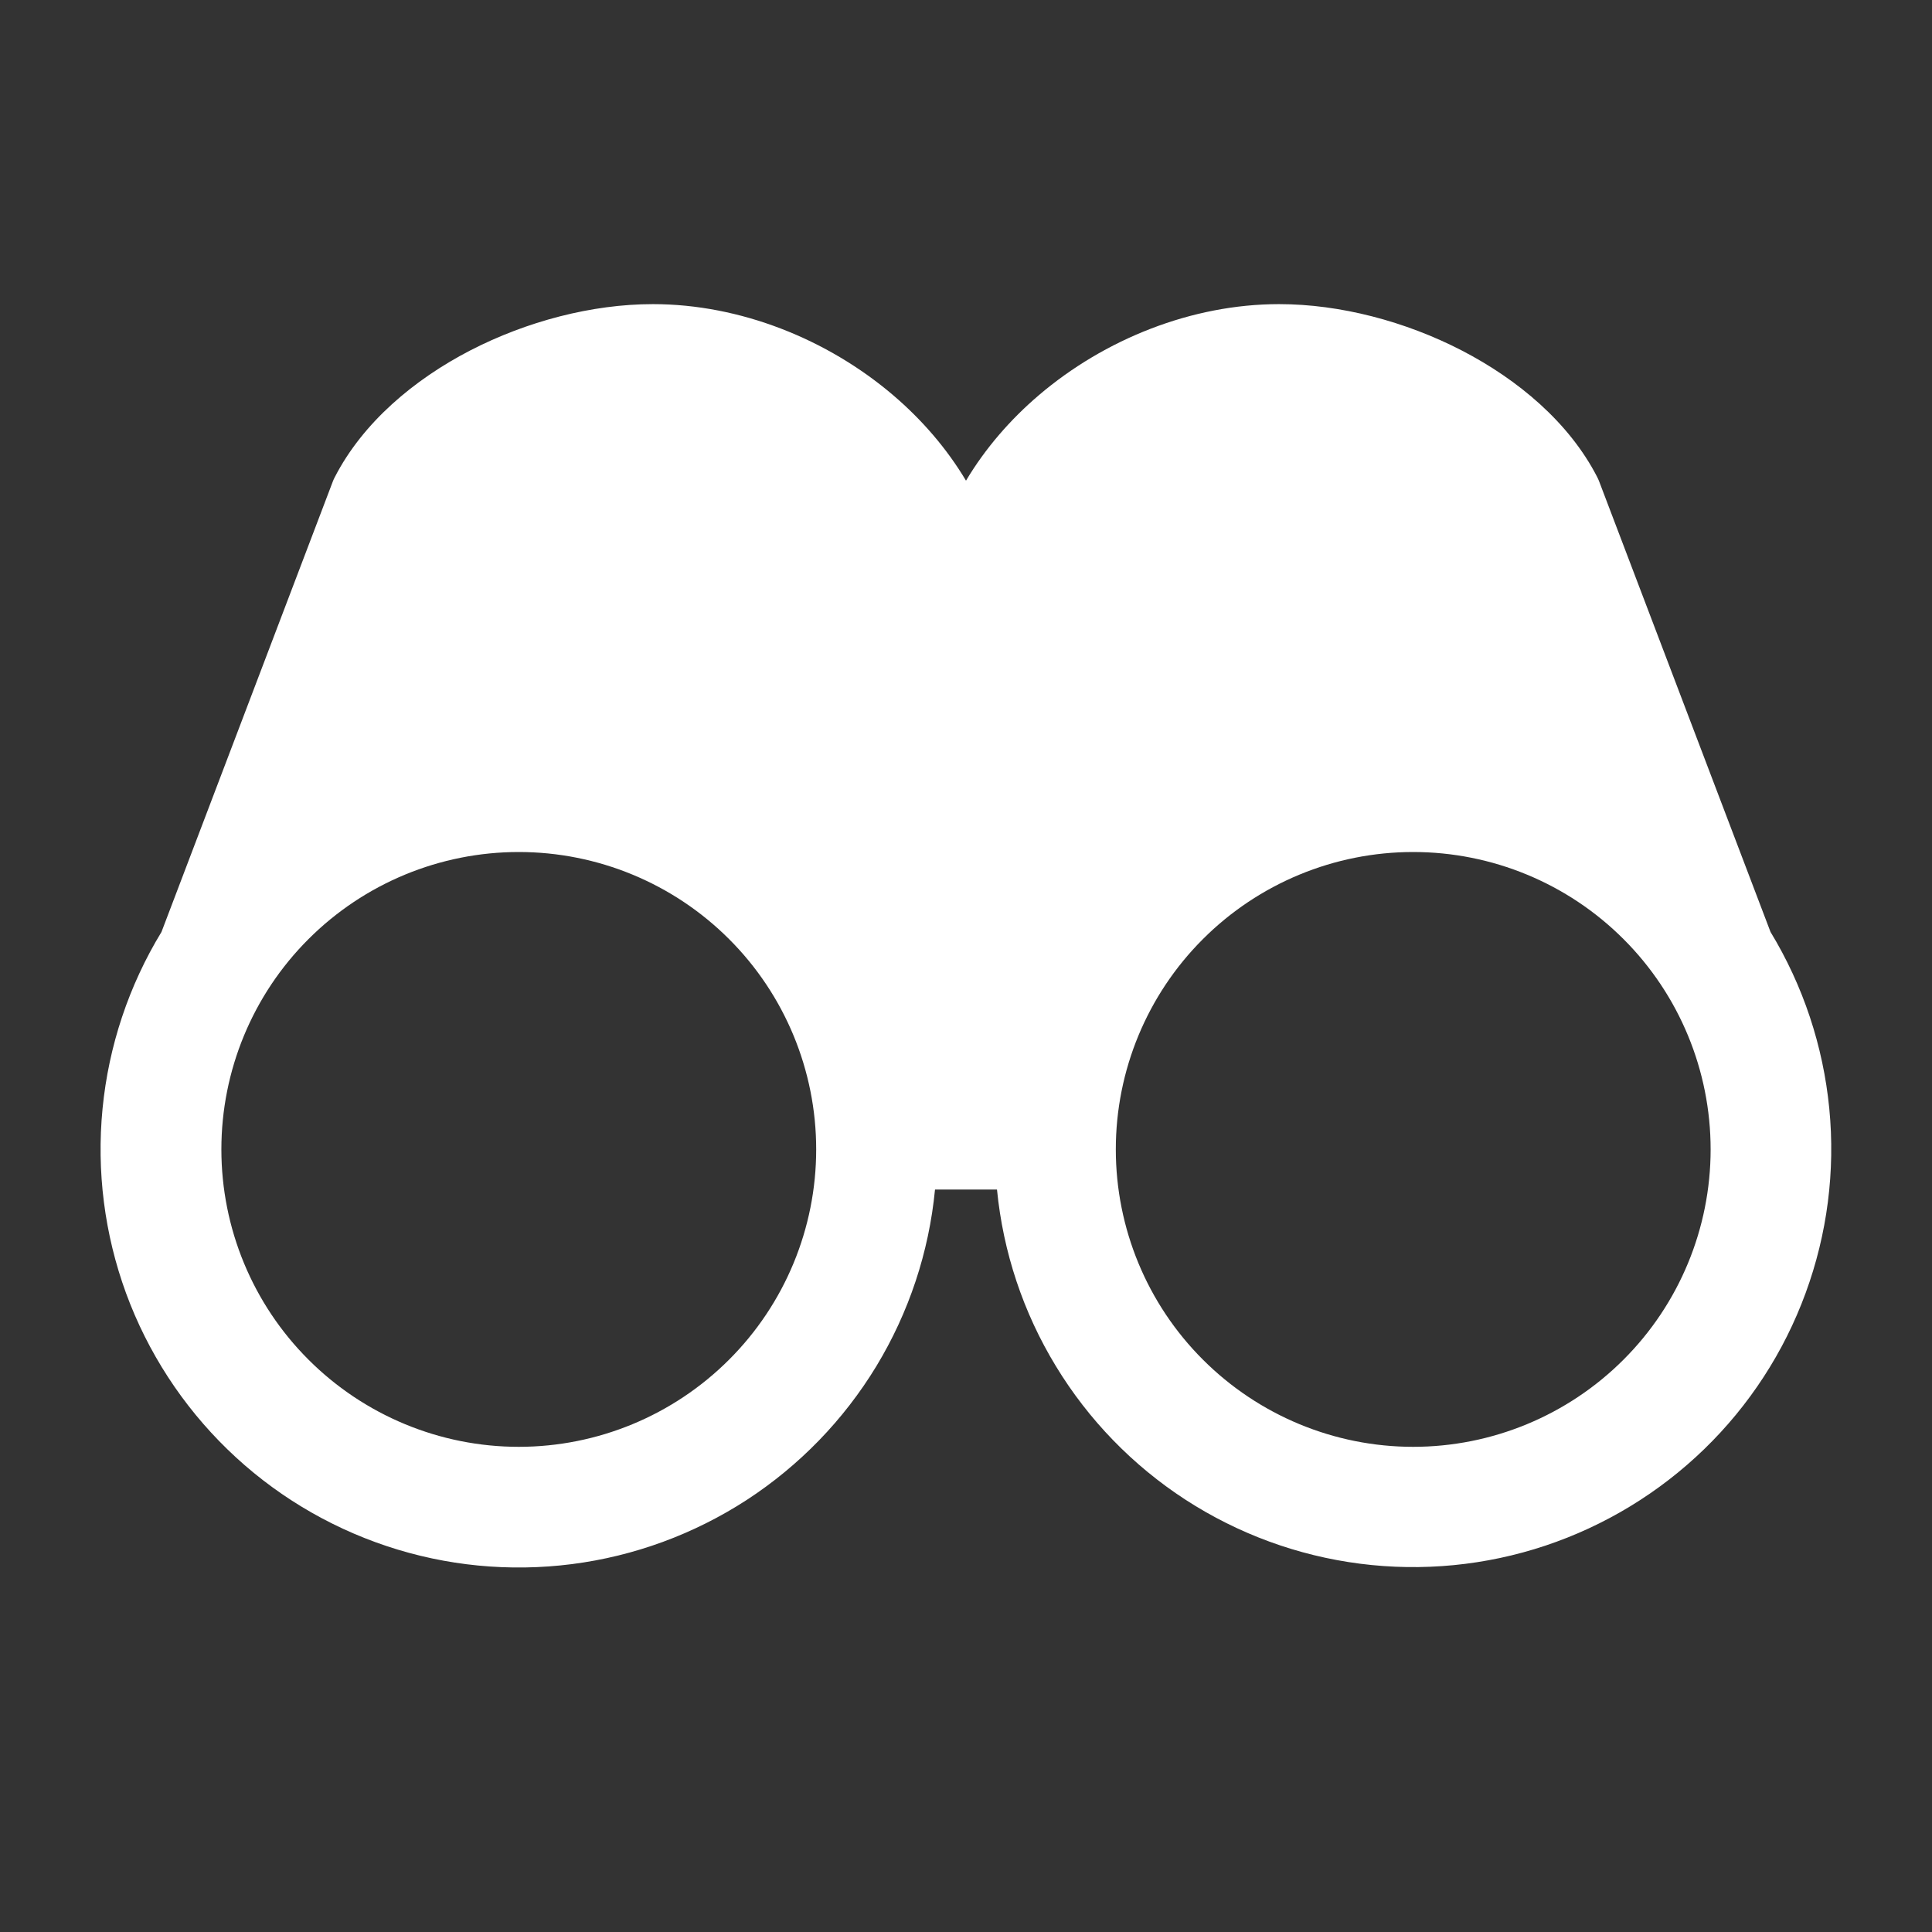 <svg width="24" height="24" viewBox="0 0 24 24" fill="none" xmlns="http://www.w3.org/2000/svg">
<rect x="0" y="0" width="24" height="24" fill="#333333" stroke="none"/>
<path fill-rule="evenodd" clip-rule="evenodd" d="M11.096 4.91C11.45 5.212 11.761 5.57 12 5.971C12.239 5.57 12.55 5.212 12.904 4.91C13.72 4.214 14.805 3.778 15.889 3.778C16.647 3.778 17.459 3.992 18.159 4.354C18.857 4.715 19.493 5.249 19.841 5.926C19.85 5.943 19.857 5.96 19.864 5.977L21.994 11.577C22.399 12.244 22.648 12.993 22.724 13.77C22.8 14.547 22.699 15.33 22.43 16.063C22.162 16.795 21.731 17.458 21.171 18.001C20.611 18.544 19.936 18.954 19.196 19.201C18.455 19.448 17.669 19.524 16.895 19.425C16.121 19.326 15.38 19.054 14.725 18.629C14.071 18.204 13.521 17.637 13.116 16.97C12.71 16.303 12.461 15.554 12.385 14.777H11.615C11.54 15.554 11.291 16.304 10.886 16.972C10.481 17.639 9.93 18.207 9.276 18.633C8.621 19.058 7.879 19.331 7.105 19.43C6.33 19.529 5.543 19.453 4.803 19.206C4.062 18.959 3.386 18.549 2.826 18.005C2.266 17.461 1.835 16.798 1.566 16.065C1.298 15.332 1.198 14.548 1.274 13.771C1.35 12.994 1.6 12.244 2.006 11.577L4.136 5.977C4.143 5.96 4.15 5.943 4.159 5.927C4.508 5.249 5.143 4.715 5.84 4.354C6.541 3.992 7.353 3.778 8.111 3.778C9.195 3.778 10.28 4.214 11.096 4.91ZM2.75 14.278C2.75 13.298 3.139 12.358 3.832 11.666C4.525 10.973 5.465 10.584 6.444 10.584C7.424 10.584 8.364 10.973 9.057 11.666C9.75 12.358 10.139 13.298 10.139 14.278C10.139 15.258 9.75 16.198 9.057 16.89C8.364 17.583 7.424 17.973 6.444 17.973C5.465 17.973 4.525 17.583 3.832 16.89C3.139 16.198 2.75 15.258 2.75 14.278ZM13.861 14.278C13.861 13.298 14.25 12.358 14.943 11.666C15.636 10.973 16.576 10.584 17.555 10.584C18.535 10.584 19.475 10.973 20.168 11.666C20.861 12.358 21.25 13.298 21.25 14.278C21.25 15.258 20.861 16.198 20.168 16.89C19.475 17.583 18.535 17.973 17.555 17.973C16.576 17.973 15.636 17.583 14.943 16.89C14.25 16.198 13.861 15.258 13.861 14.278Z" fill="white"/>
</svg>

